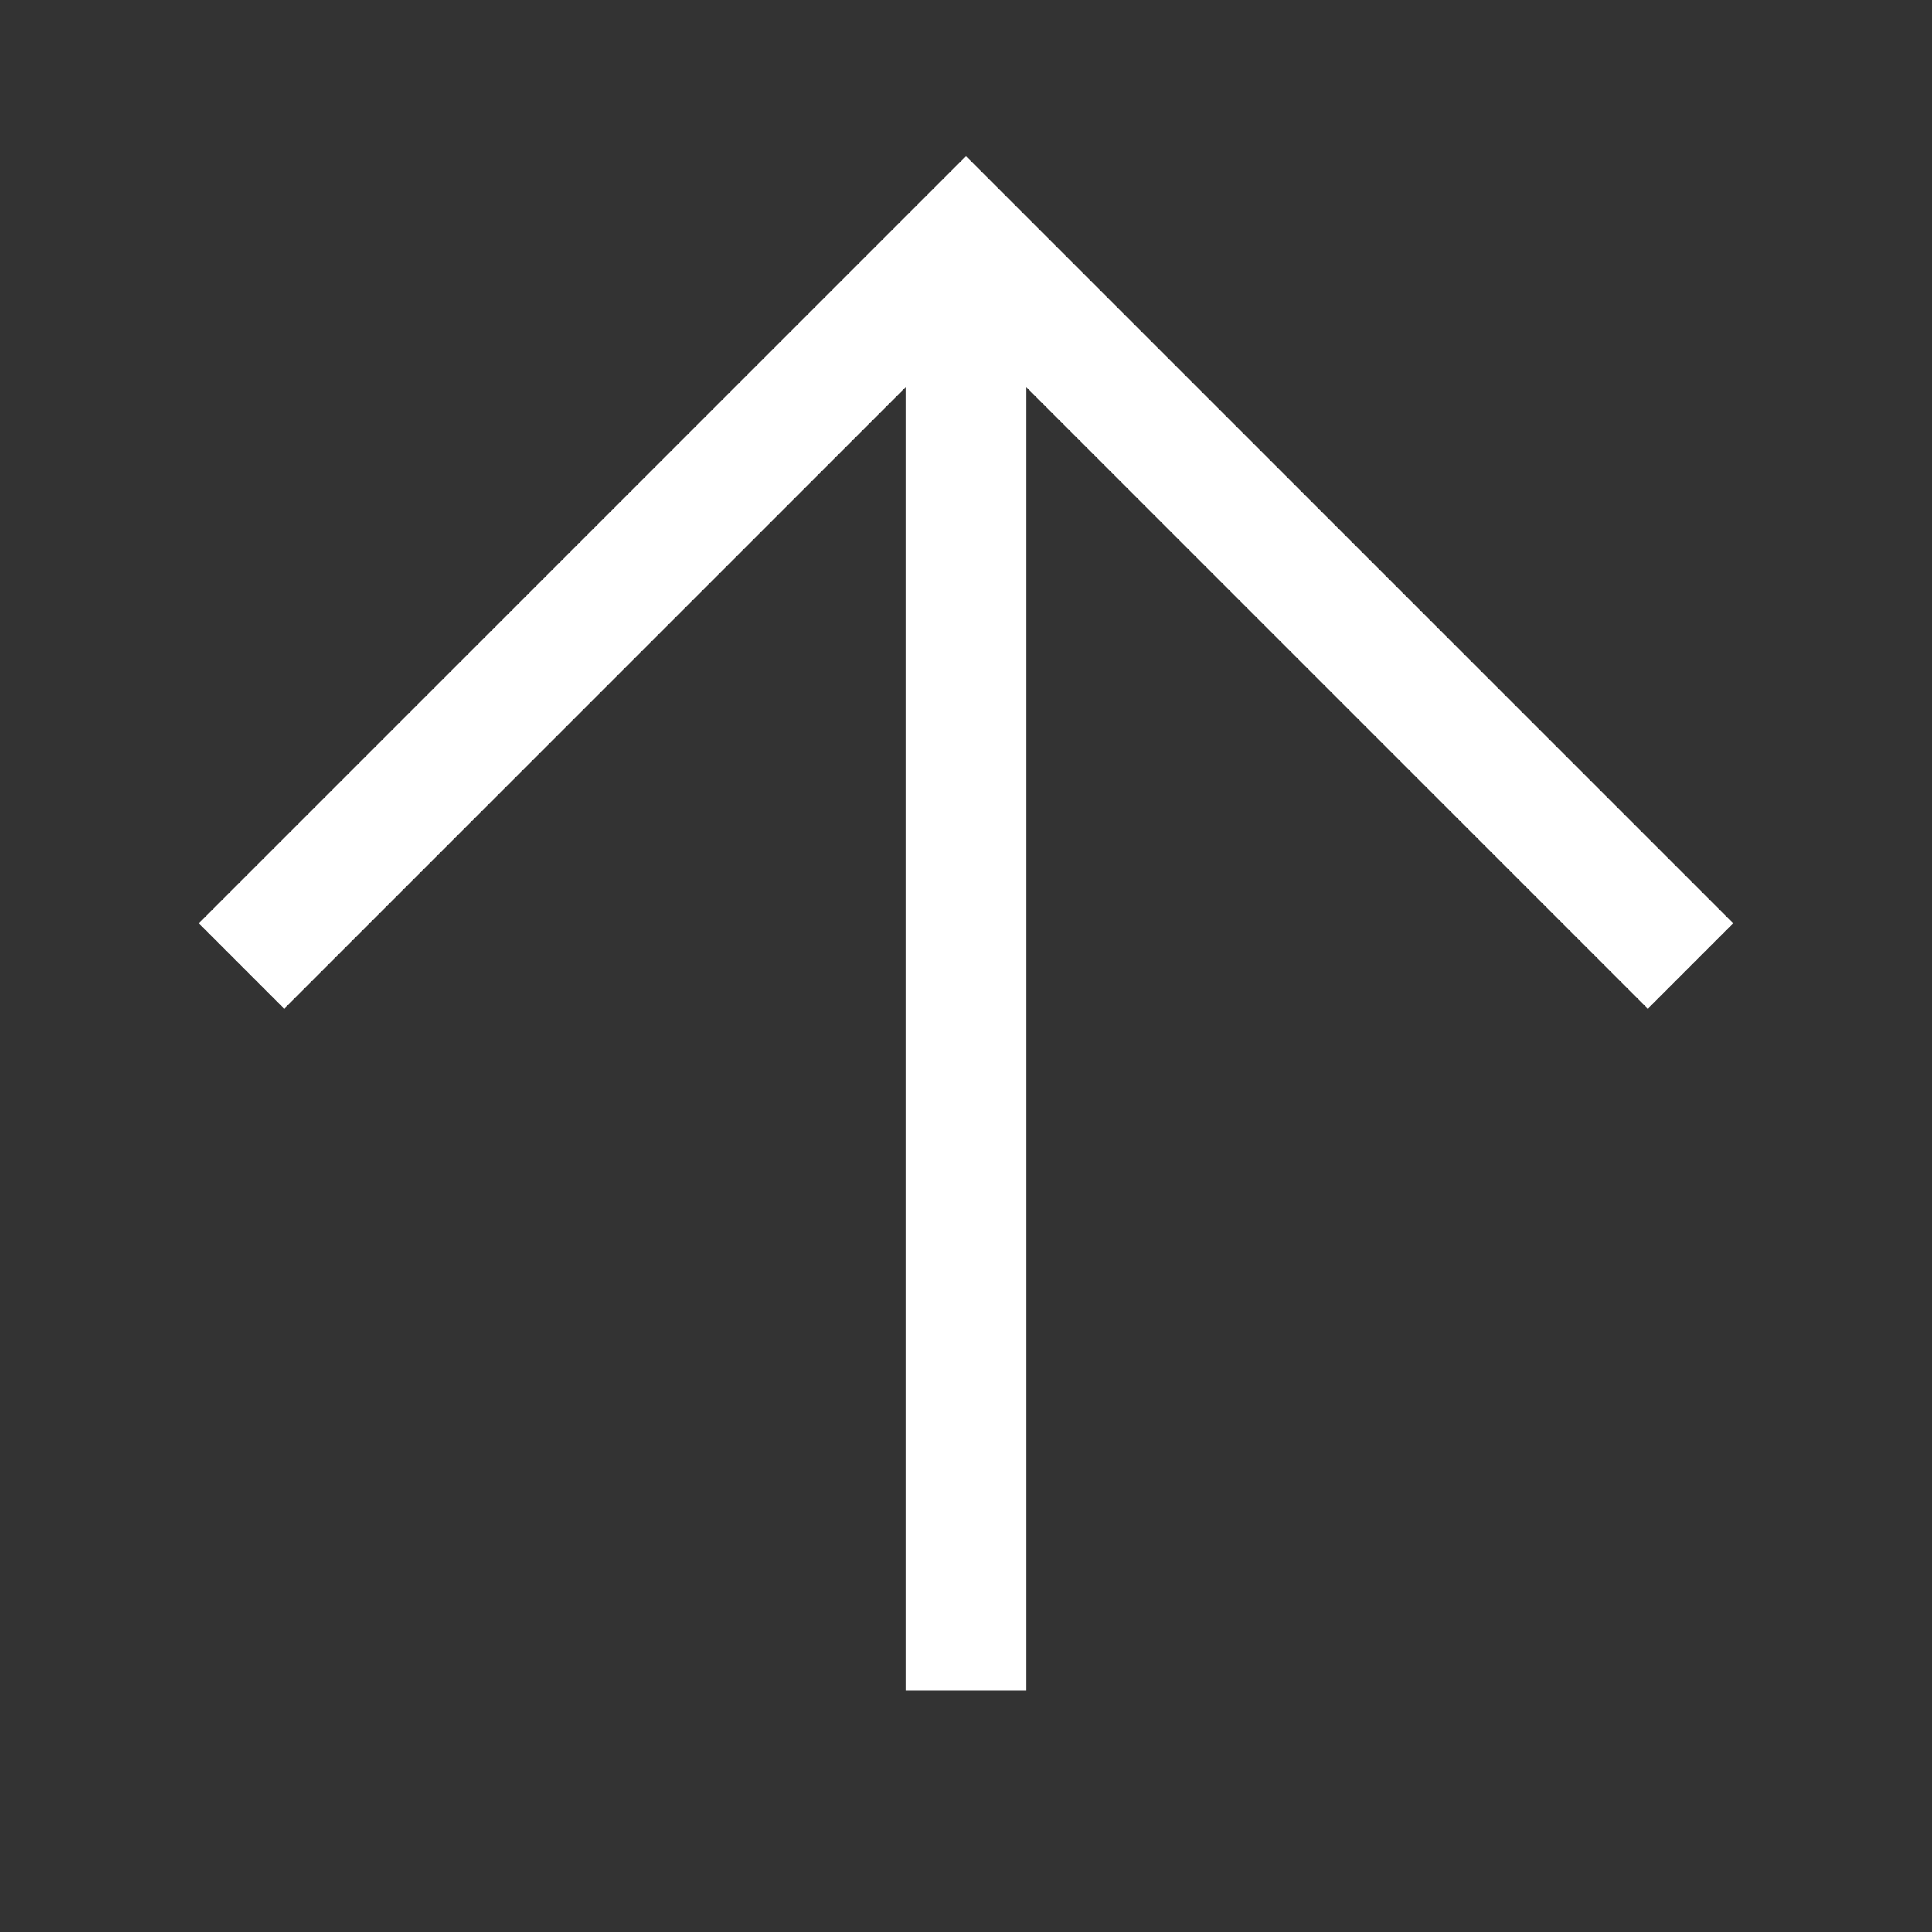 <svg height="32" viewBox="0 0 32 32" width="32" xmlns="http://www.w3.org/2000/svg">
    <rect x="0" y="0" width="32" height="32" fill="#333333" stroke="none"/>
    <polyline points='4,16 16,4 28,16' stroke='white' stroke-width='2' fill='none'/>
    <line x1='16' y1='4' x2='16' y2='28' stroke='white' stroke-width='2' fill='none'/>
</svg> 